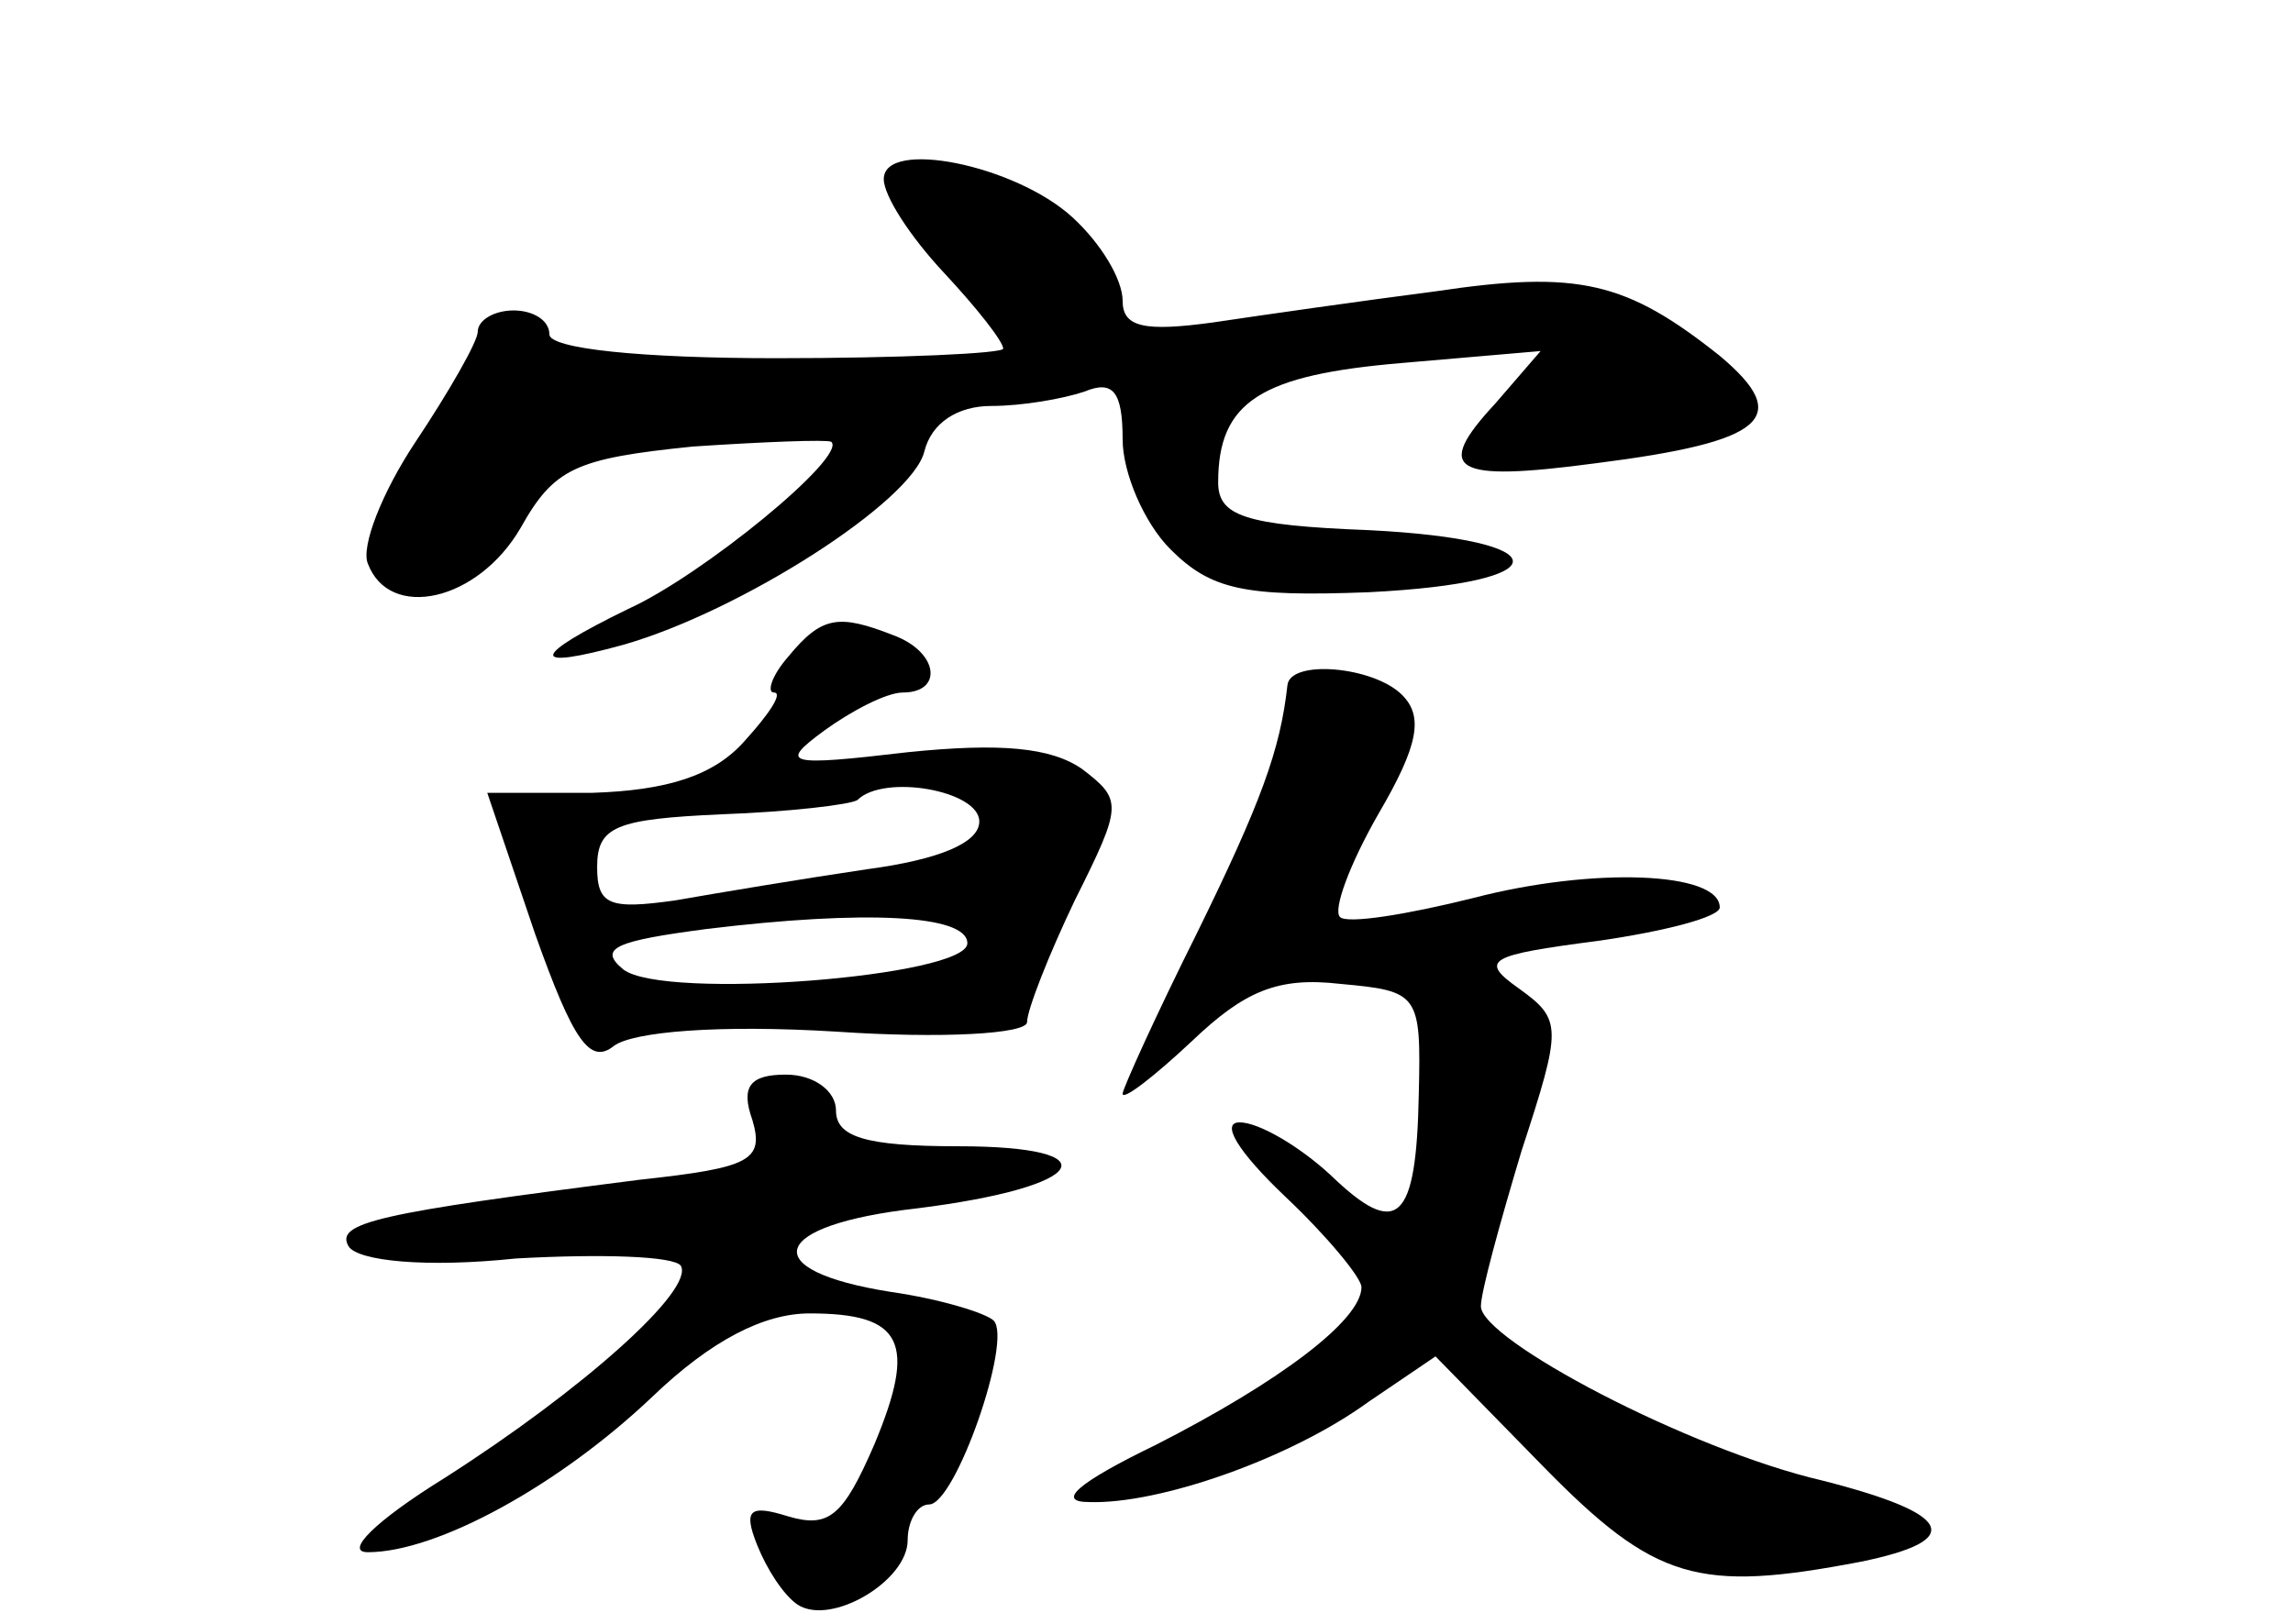 <?xml version="1.0" standalone="no"?>
<!DOCTYPE svg PUBLIC "-//W3C//DTD SVG 20010904//EN"
 "http://www.w3.org/TR/2001/REC-SVG-20010904/DTD/svg10.dtd">
<svg version="1.0" xmlns="http://www.w3.org/2000/svg"
 width="96pt" height="68pt" viewBox="0 0 96 68"
 preserveAspectRatio="xMidYMid meet">
<g transform="translate(0,68) scale(0.1,-0.1)"
fill="#000000" stroke="none">
<path d="M370 605 c0 -7 11 -24 25 -39 14 -15 25 -29 25 -32 0 -2 -43 -4 -95
-4 -57 0 -95 4 -95 10 0 6 -7 10 -15 10 -8 0 -15 -4 -15 -9 0 -4 -12 -25 -26
-46 -14 -21 -23 -44 -20 -51 9 -24 46 -16 64 15 14 25 23 29 72 34 30 2 56 3
58 2 7 -6 -54 -56 -85 -70 -41 -20 -42 -26 -2 -15 49 14 121 60 126 81 3 12
14 19 28 19 13 0 30 3 39 6 12 5 16 0 16 -20 0 -14 9 -35 20 -46 17 -17 31
-20 83 -18 81 4 80 22 0 26 -52 2 -63 6 -63 20 0 34 18 45 77 50 l58 5 -19
-22 c-26 -28 -18 -33 42 -25 71 9 83 19 52 45 -39 31 -59 36 -119 27 -31 -4
-73 -10 -93 -13 -29 -4 -38 -2 -38 9 0 9 -9 24 -21 35 -24 22 -79 33 -79 16z"/>
<path d="M330 405 c-7 -8 -9 -15 -6 -15 4 0 -2 -9 -12 -20 -13 -15 -33 -21
-64 -22 l-44 0 20 -59 c16 -45 23 -55 33 -47 8 6 44 9 93 6 44 -3 80 -1 80 4
0 5 9 28 20 51 20 40 20 42 3 55 -13 9 -34 11 -73 7 -51 -6 -54 -5 -35 9 11 8
26 16 33 16 17 0 15 17 -4 24 -23 9 -30 8 -44 -9z m80 -69 c0 -9 -17 -16 -47
-20 -27 -4 -63 -10 -80 -13 -28 -4 -33 -2 -33 14 0 17 8 20 52 22 28 1 54 4
57 6 11 11 51 4 51 -9z m-5 -51 c0 -14 -127 -24 -144 -11 -11 9 -3 12 35 17
66 8 109 6 109 -6z"/>
<path d="M539 393 c-3 -27 -11 -49 -38 -104 -17 -34 -31 -65 -31 -67 0 -3 13
7 29 22 22 21 36 27 62 24 33 -3 34 -4 33 -46 -1 -54 -9 -61 -37 -34 -13 12
-30 22 -38 22 -8 0 -1 -12 19 -31 17 -16 32 -34 32 -38 0 -14 -35 -40 -86 -66
-33 -16 -42 -24 -28 -24 29 -1 84 18 117 42 l28 19 45 -46 c47 -48 65 -53 133
-40 44 9 39 20 -16 34 -56 13 -143 59 -143 73 0 6 8 35 17 65 17 52 17 55 -1
68 -17 12 -13 14 33 20 28 4 51 10 51 14 0 15 -53 17 -103 4 -28 -7 -53 -11
-56 -8 -3 3 4 22 16 43 17 29 19 41 10 50 -12 12 -47 15 -48 4z"/>
<path d="M315 211 c5 -17 -1 -20 -47 -25 -110 -14 -128 -18 -122 -28 4 -6 32
-9 70 -5 36 2 66 1 69 -3 6 -10 -41 -52 -99 -89 -29 -18 -42 -31 -32 -31 29 0
80 28 119 65 25 24 47 35 66 35 39 0 45 -12 27 -55 -13 -30 -19 -35 -36 -30
-16 5 -19 3 -13 -12 4 -10 11 -21 17 -25 14 -9 46 10 46 27 0 8 4 15 9 15 11
0 35 69 27 77 -3 3 -22 9 -43 12 -57 9 -51 28 11 35 72 9 82 26 17 26 -39 0
-51 4 -51 15 0 8 -9 15 -21 15 -15 0 -19 -5 -14 -19z"/>
</g>
</svg>
